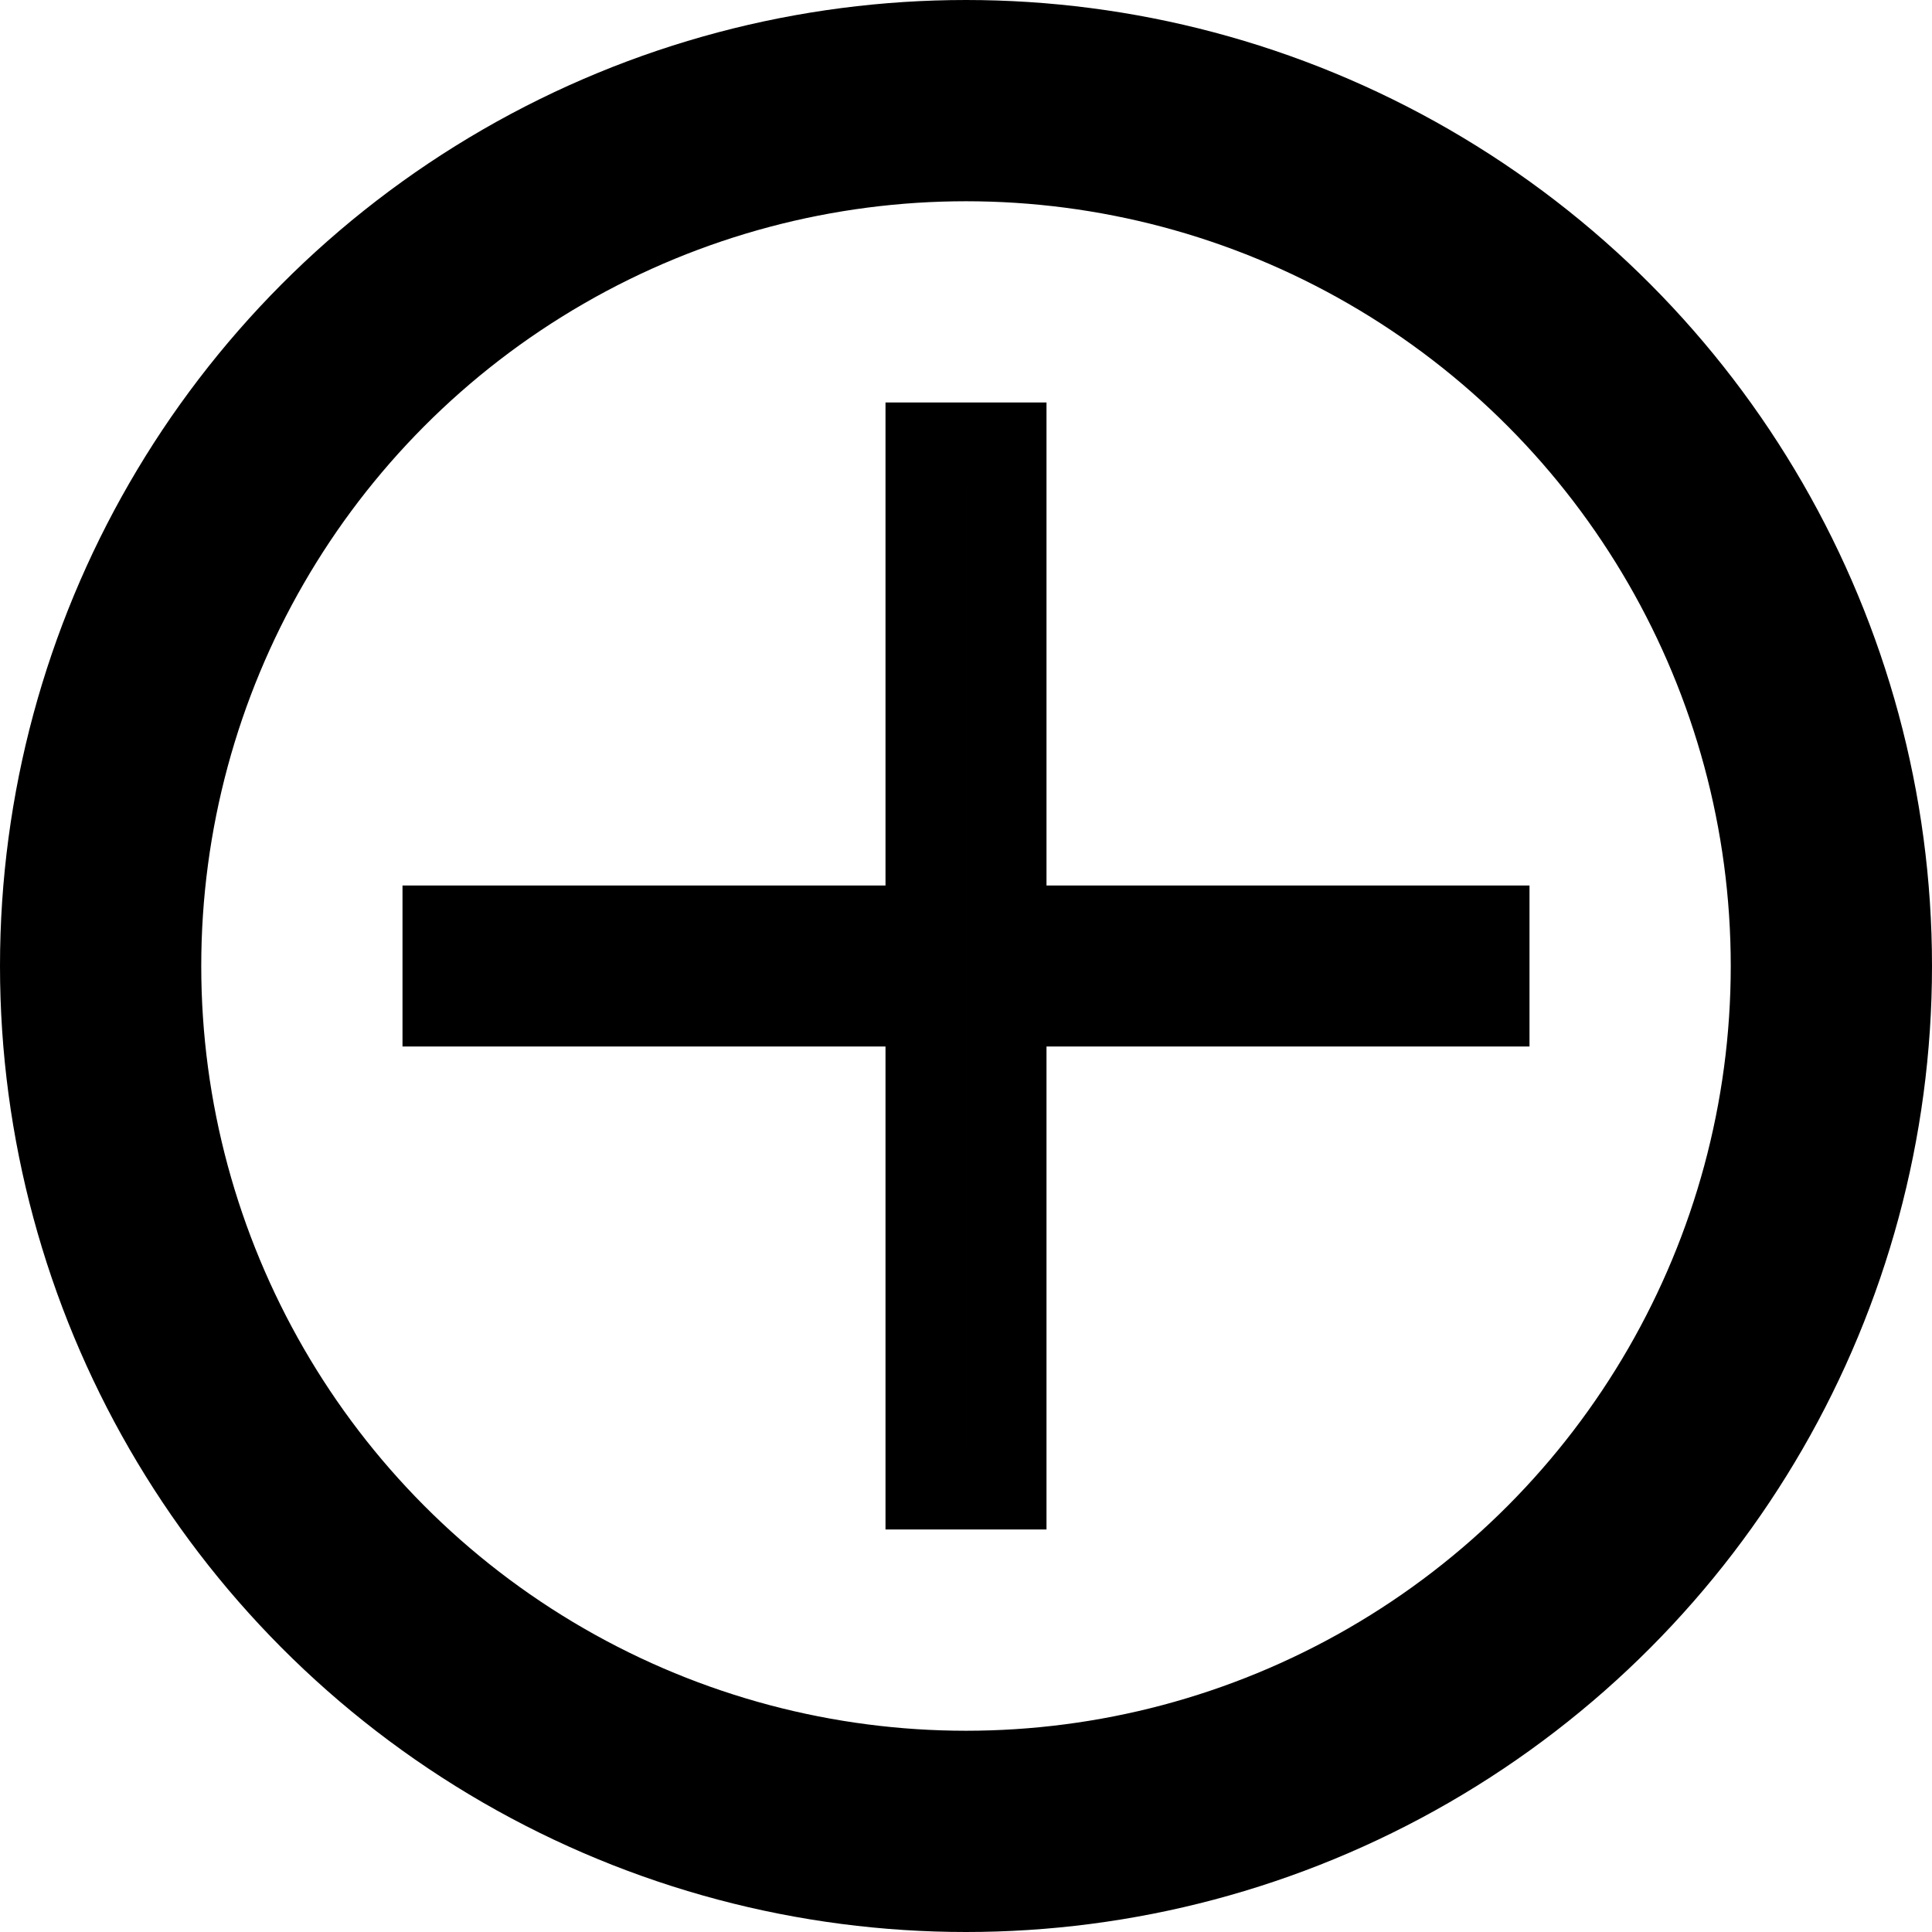 <svg width="24" height="24" viewBox="0 0 24 24" fill="none" xmlns="http://www.w3.org/2000/svg">
<circle cx="12" cy="12" r="10.75" stroke="black" stroke-width="2.5"/>
<rect x="5.5" y="11.5" width="13" height="1" fill="#D9D9D9" stroke="black"/>
<rect x="11.5" y="18.5" width="13" height="1" transform="rotate(-90 11.5 18.5)" fill="#D9D9D9" stroke="black"/>
</svg>
